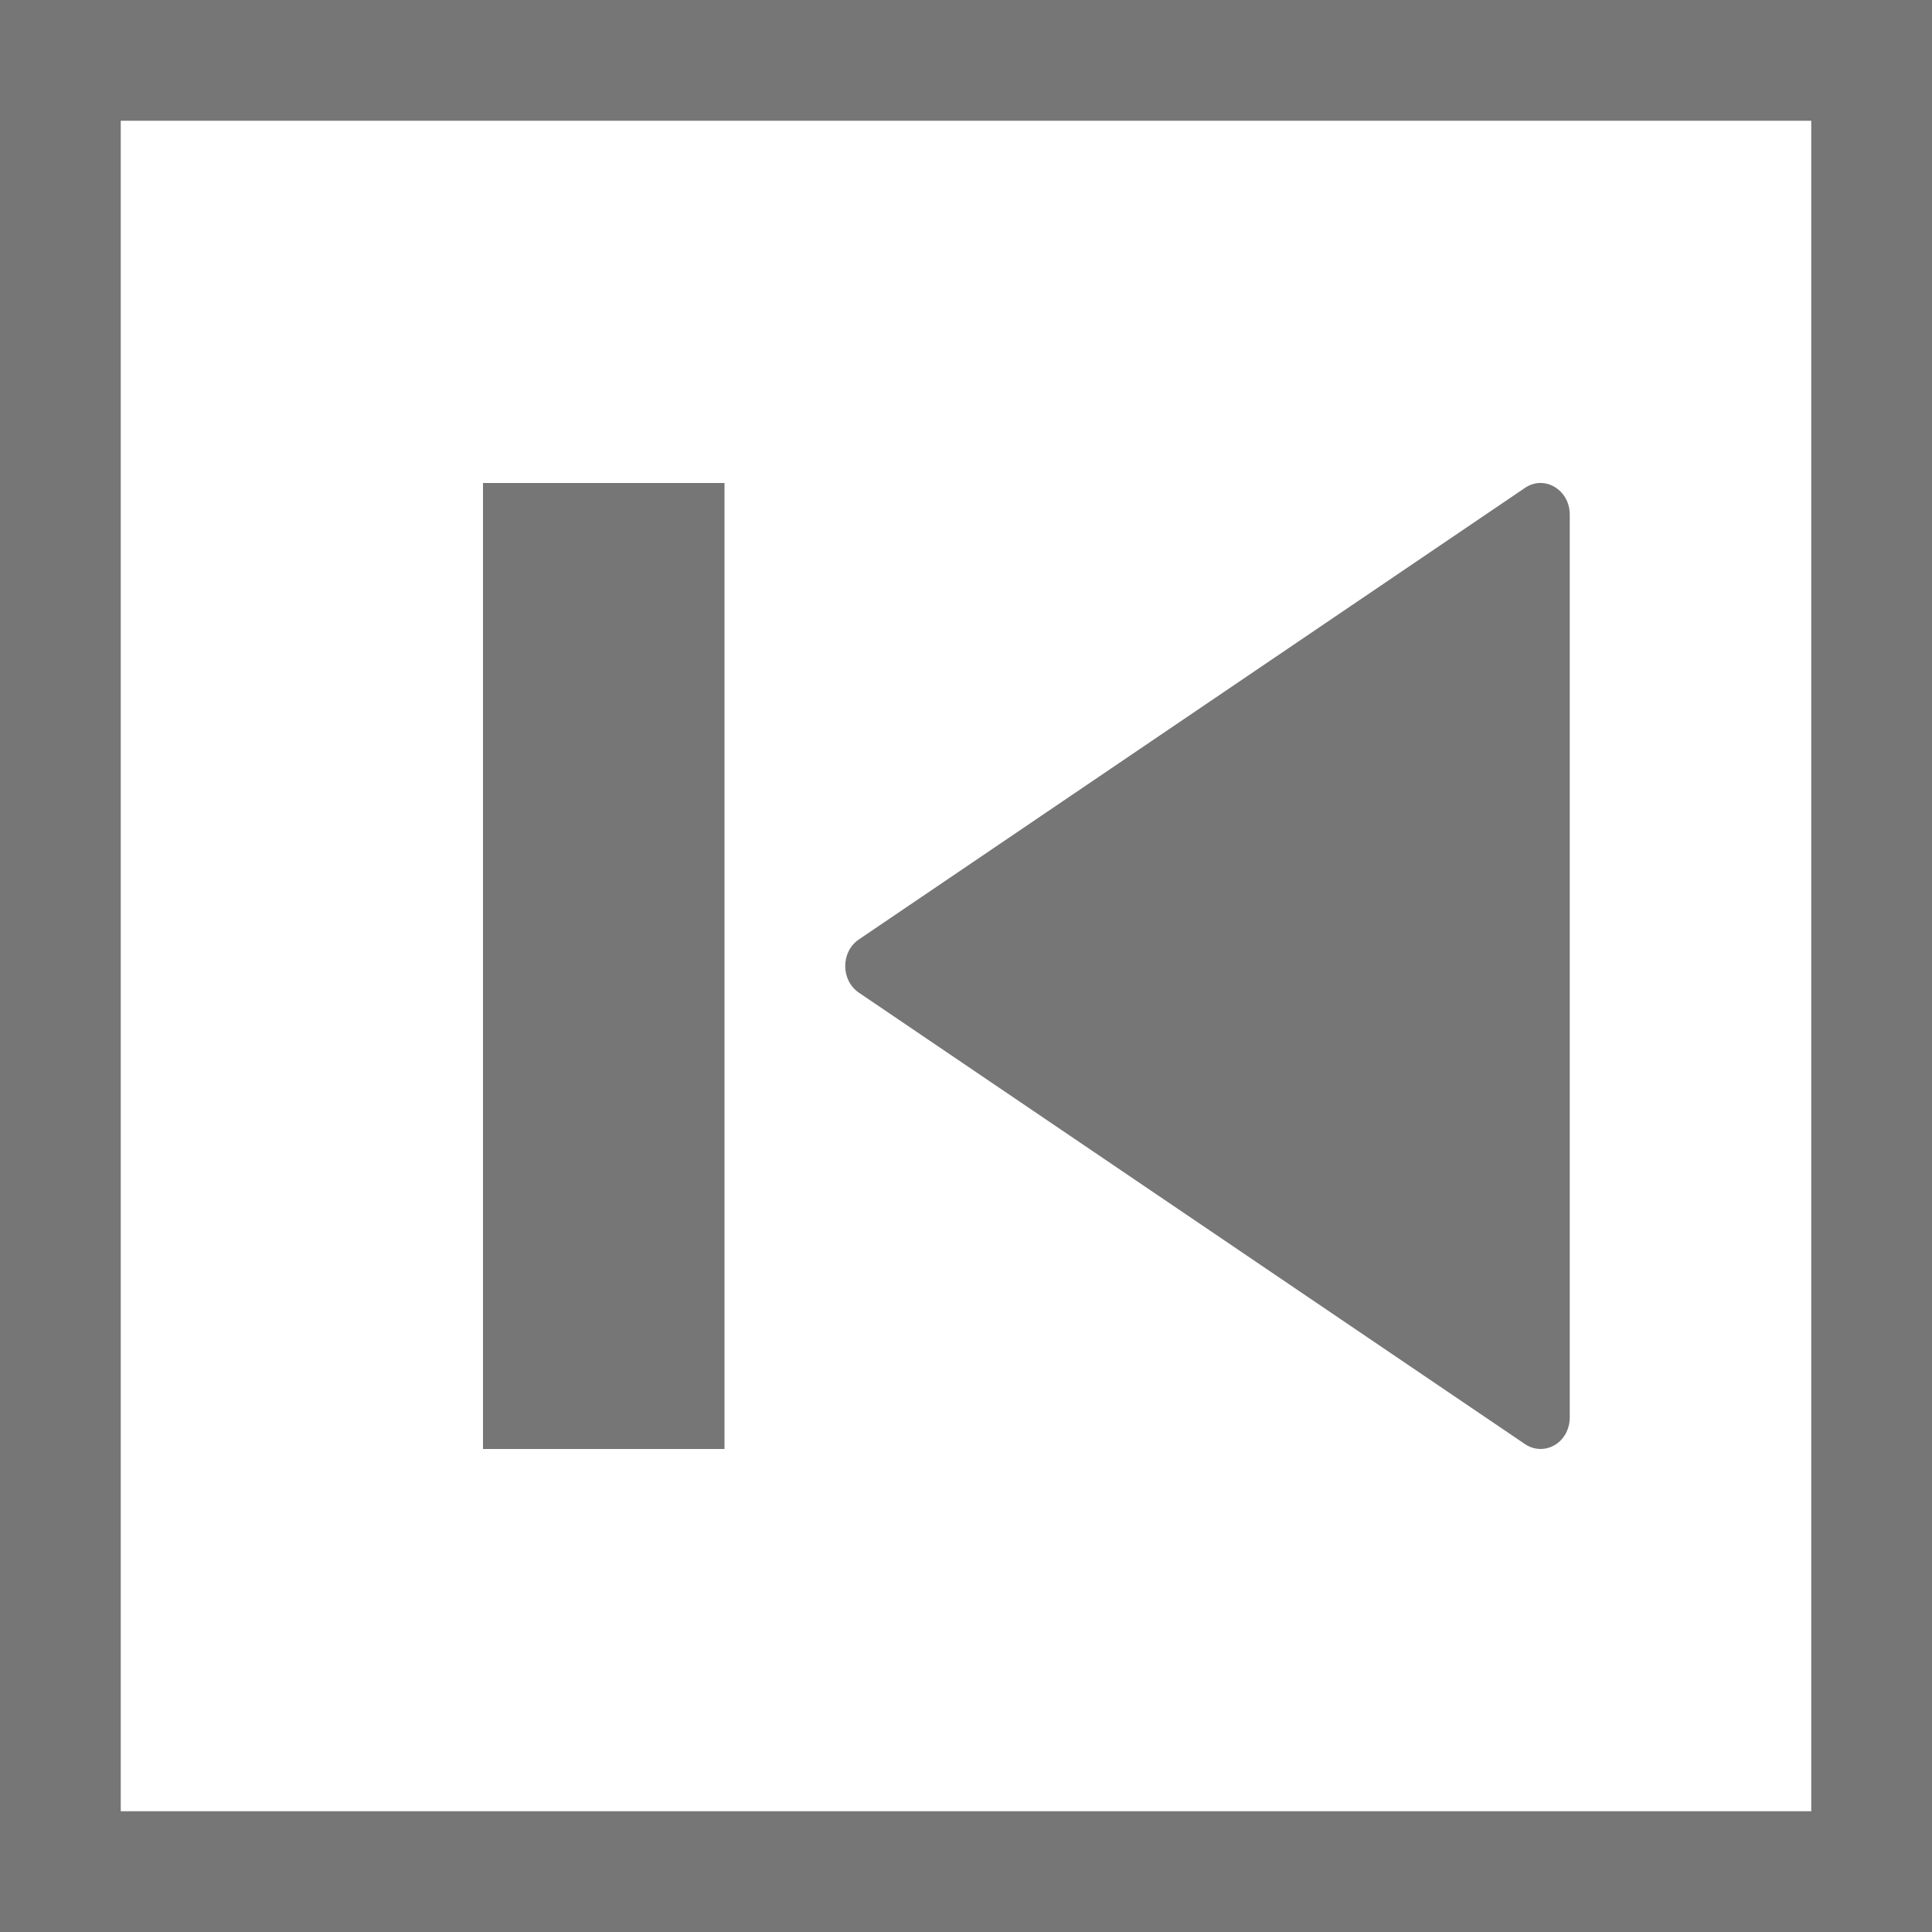 <?xml version="1.0" encoding="UTF-8"?>
<svg viewBox="0 0 16 16" version="1.1" xmlns="http://www.w3.org/2000/svg" xmlns:xlink="http://www.w3.org/1999/xlink">
    <!-- Generator: Sketch 52.6 (67491) - http://www.bohemiancoding.com/sketch -->
    <title>basic shapes-action button begining</title>
    <desc>Created with Sketch.</desc>
    <g id="basic-shapes-action-button-begining" stroke="none" stroke-width="1" fill="none" fill-rule="evenodd">
        <g id="3.47" fill="#767676" fill-rule="nonzero">
            <path d="M0,0 L16,0 L16,16 L0,16 L0,0 Z M1,1 L1,15 L15,15 L15,1 L1,1 Z M7.113,8.221 L7.113,8.221 L7.113,8.221 C6.962,8.118 6.962,7.882 7.113,7.78 L12.63,4.04 C12.79,3.931 13,4.056 13,4.261 L13,11.739 C13,11.789 12.987,11.837 12.963,11.879 C12.892,12 12.743,12.036 12.63,11.96 L7.113,8.221 Z M4,4 L6,4 L6,12 L4,12 L4,4 Z" id="合并形状"></path>
        </g>
    </g>
</svg>